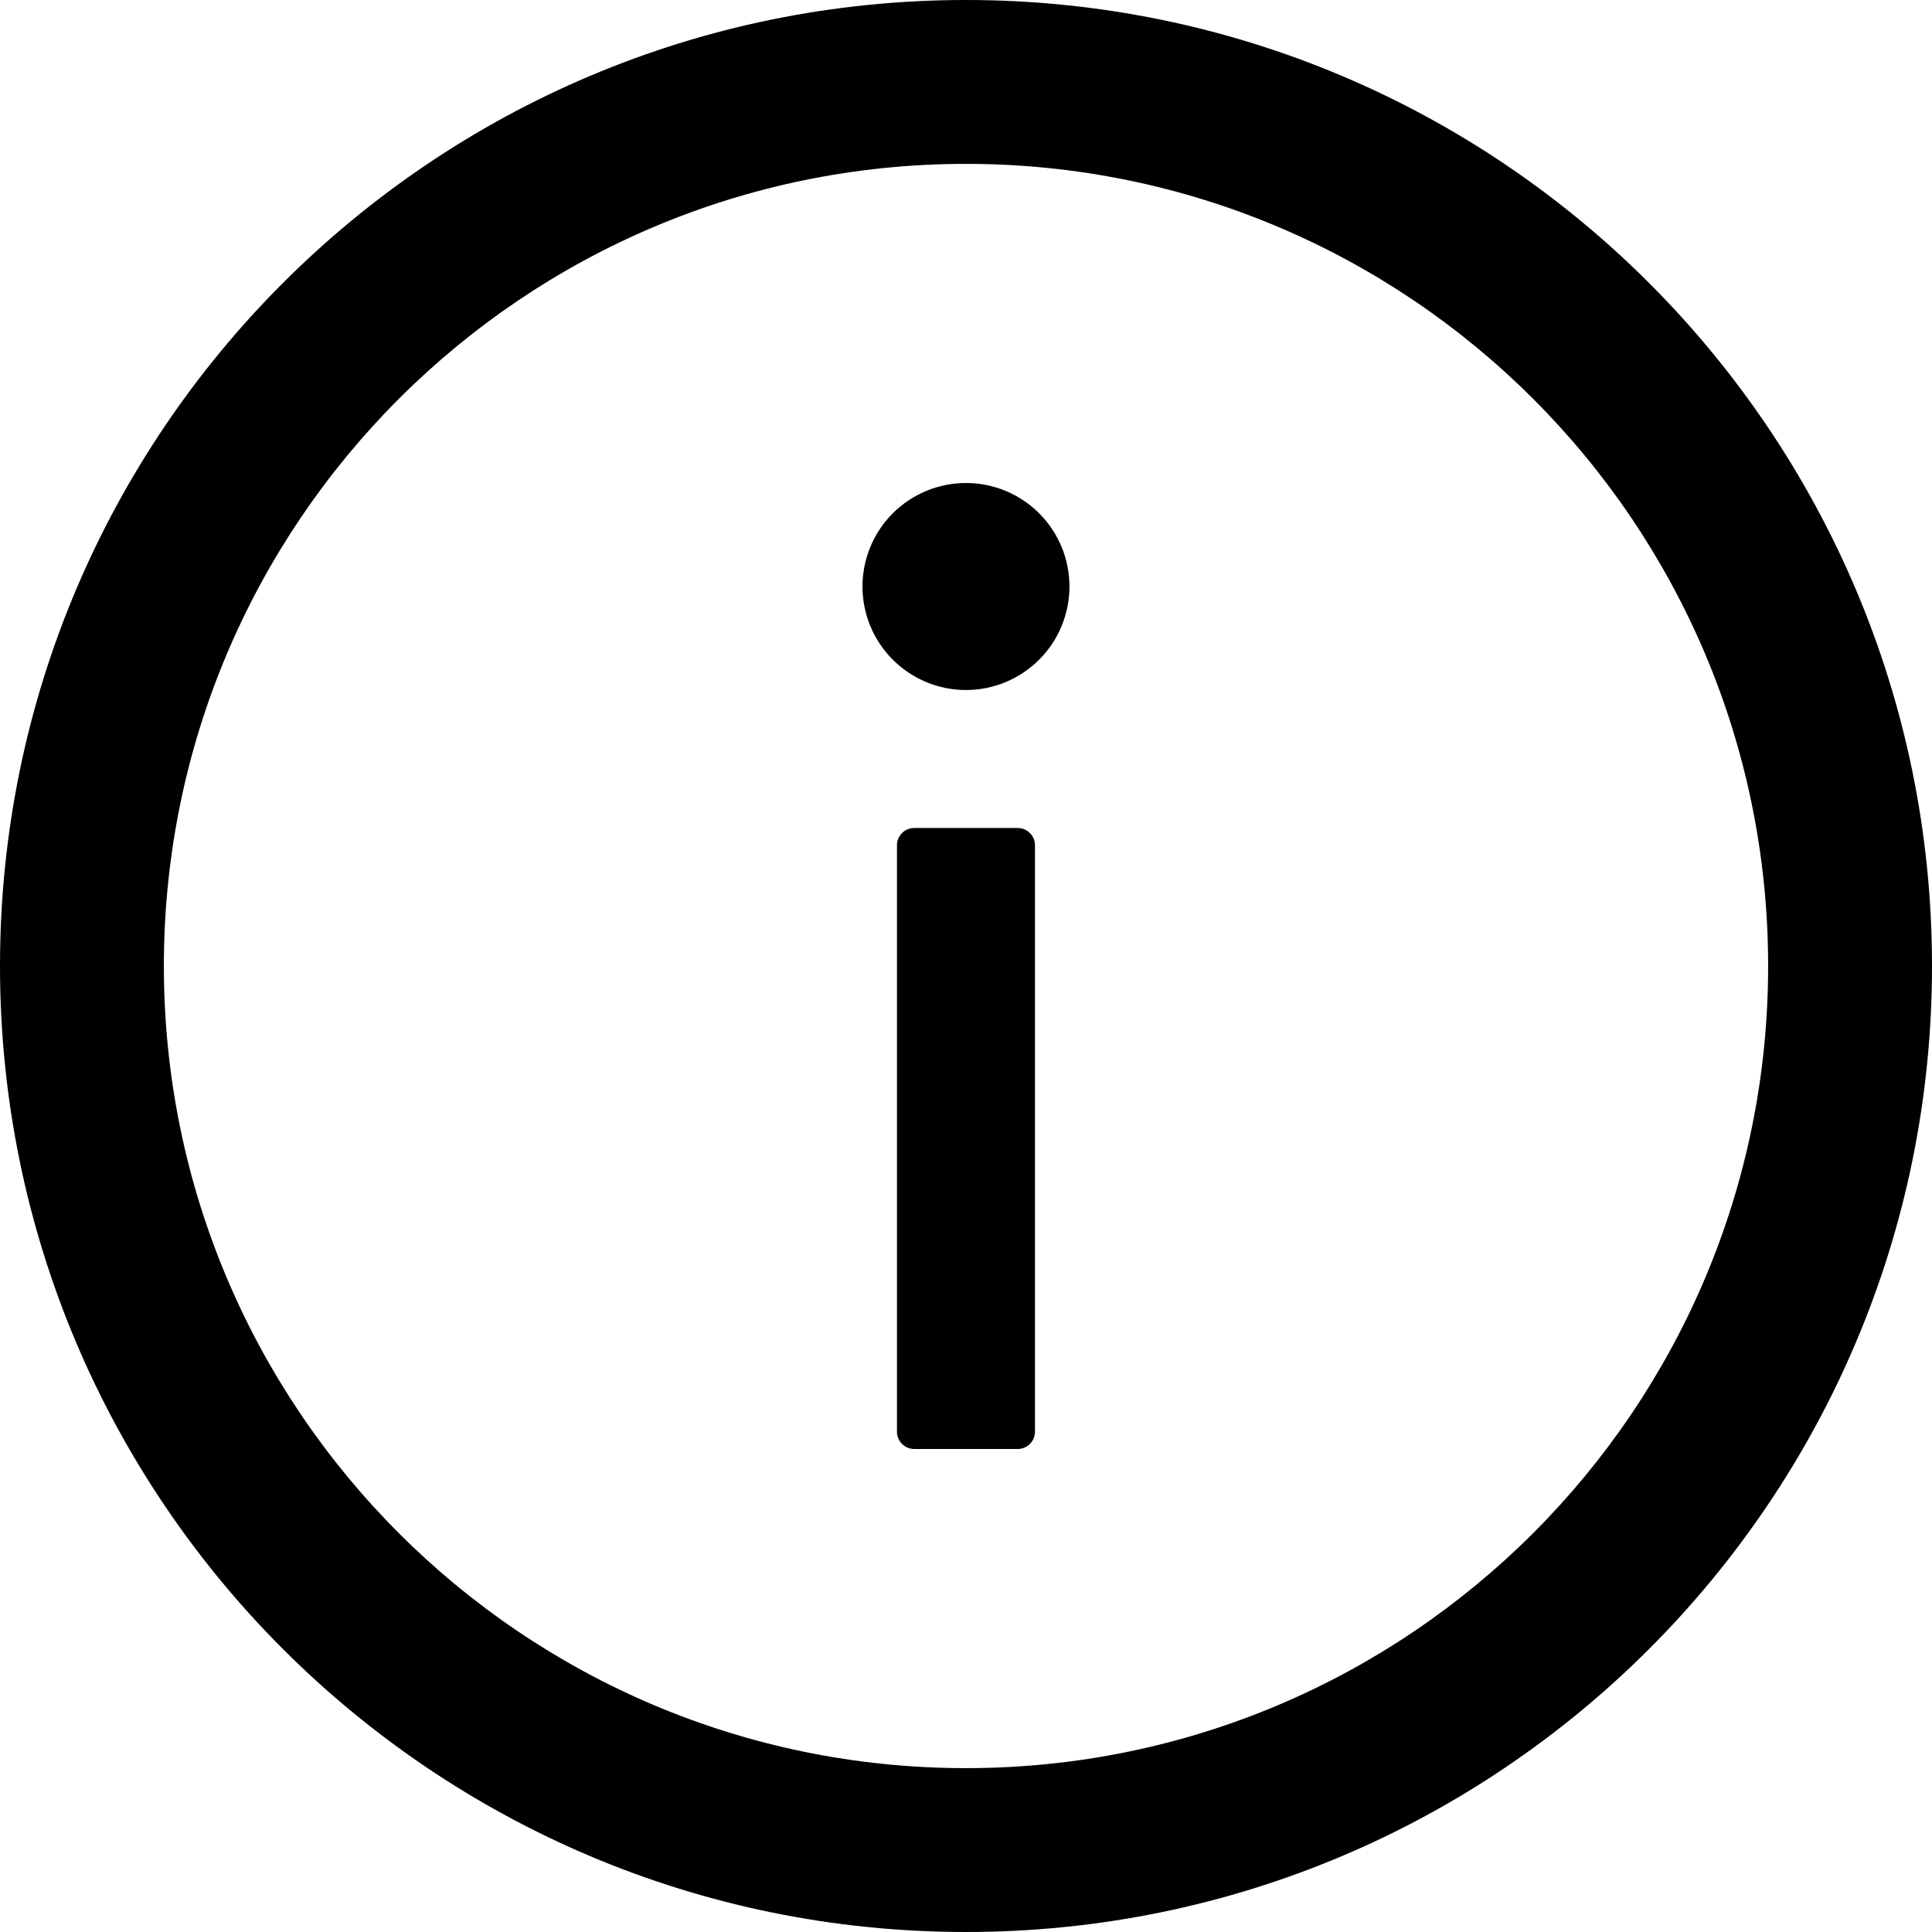 <svg width="60" height="60" viewBox="0 0 60 60" fill="currentColor" xmlns="http://www.w3.org/2000/svg">
<g clip-path="url(#clip0InfoCircle)">
<path d="M30 0C13.433 0 0 13.433 0 30C0 46.567 13.433 60 30 60C46.567 60 60 46.567 60 30C60 13.433 46.567 0 30 0ZM30 54.911C16.245 54.911 5.089 43.755 5.089 30C5.089 16.245 16.245 5.089 30 5.089C43.755 5.089 54.911 16.245 54.911 30C54.911 43.755 43.755 54.911 30 54.911Z"/>
<path d="M26.785 18.214C26.785 19.067 27.123 19.884 27.726 20.487C28.329 21.09 29.146 21.429 29.999 21.429C30.851 21.429 31.669 21.09 32.272 20.487C32.875 19.884 33.213 19.067 33.213 18.214C33.213 17.362 32.875 16.544 32.272 15.941C31.669 15.339 30.851 15 29.999 15C29.146 15 28.329 15.339 27.726 15.941C27.123 16.544 26.785 17.362 26.785 18.214ZM31.606 25.714H28.392C28.097 25.714 27.856 25.955 27.856 26.25V44.464C27.856 44.759 28.097 45 28.392 45H31.606C31.901 45 32.142 44.759 32.142 44.464V26.25C32.142 25.955 31.901 25.714 31.606 25.714Z"/>
</g>
<defs>
<clipPath id="clip0InfoCircle">
<rect width="60" height="60" fill="white"/>
</clipPath>
</defs>
</svg>
